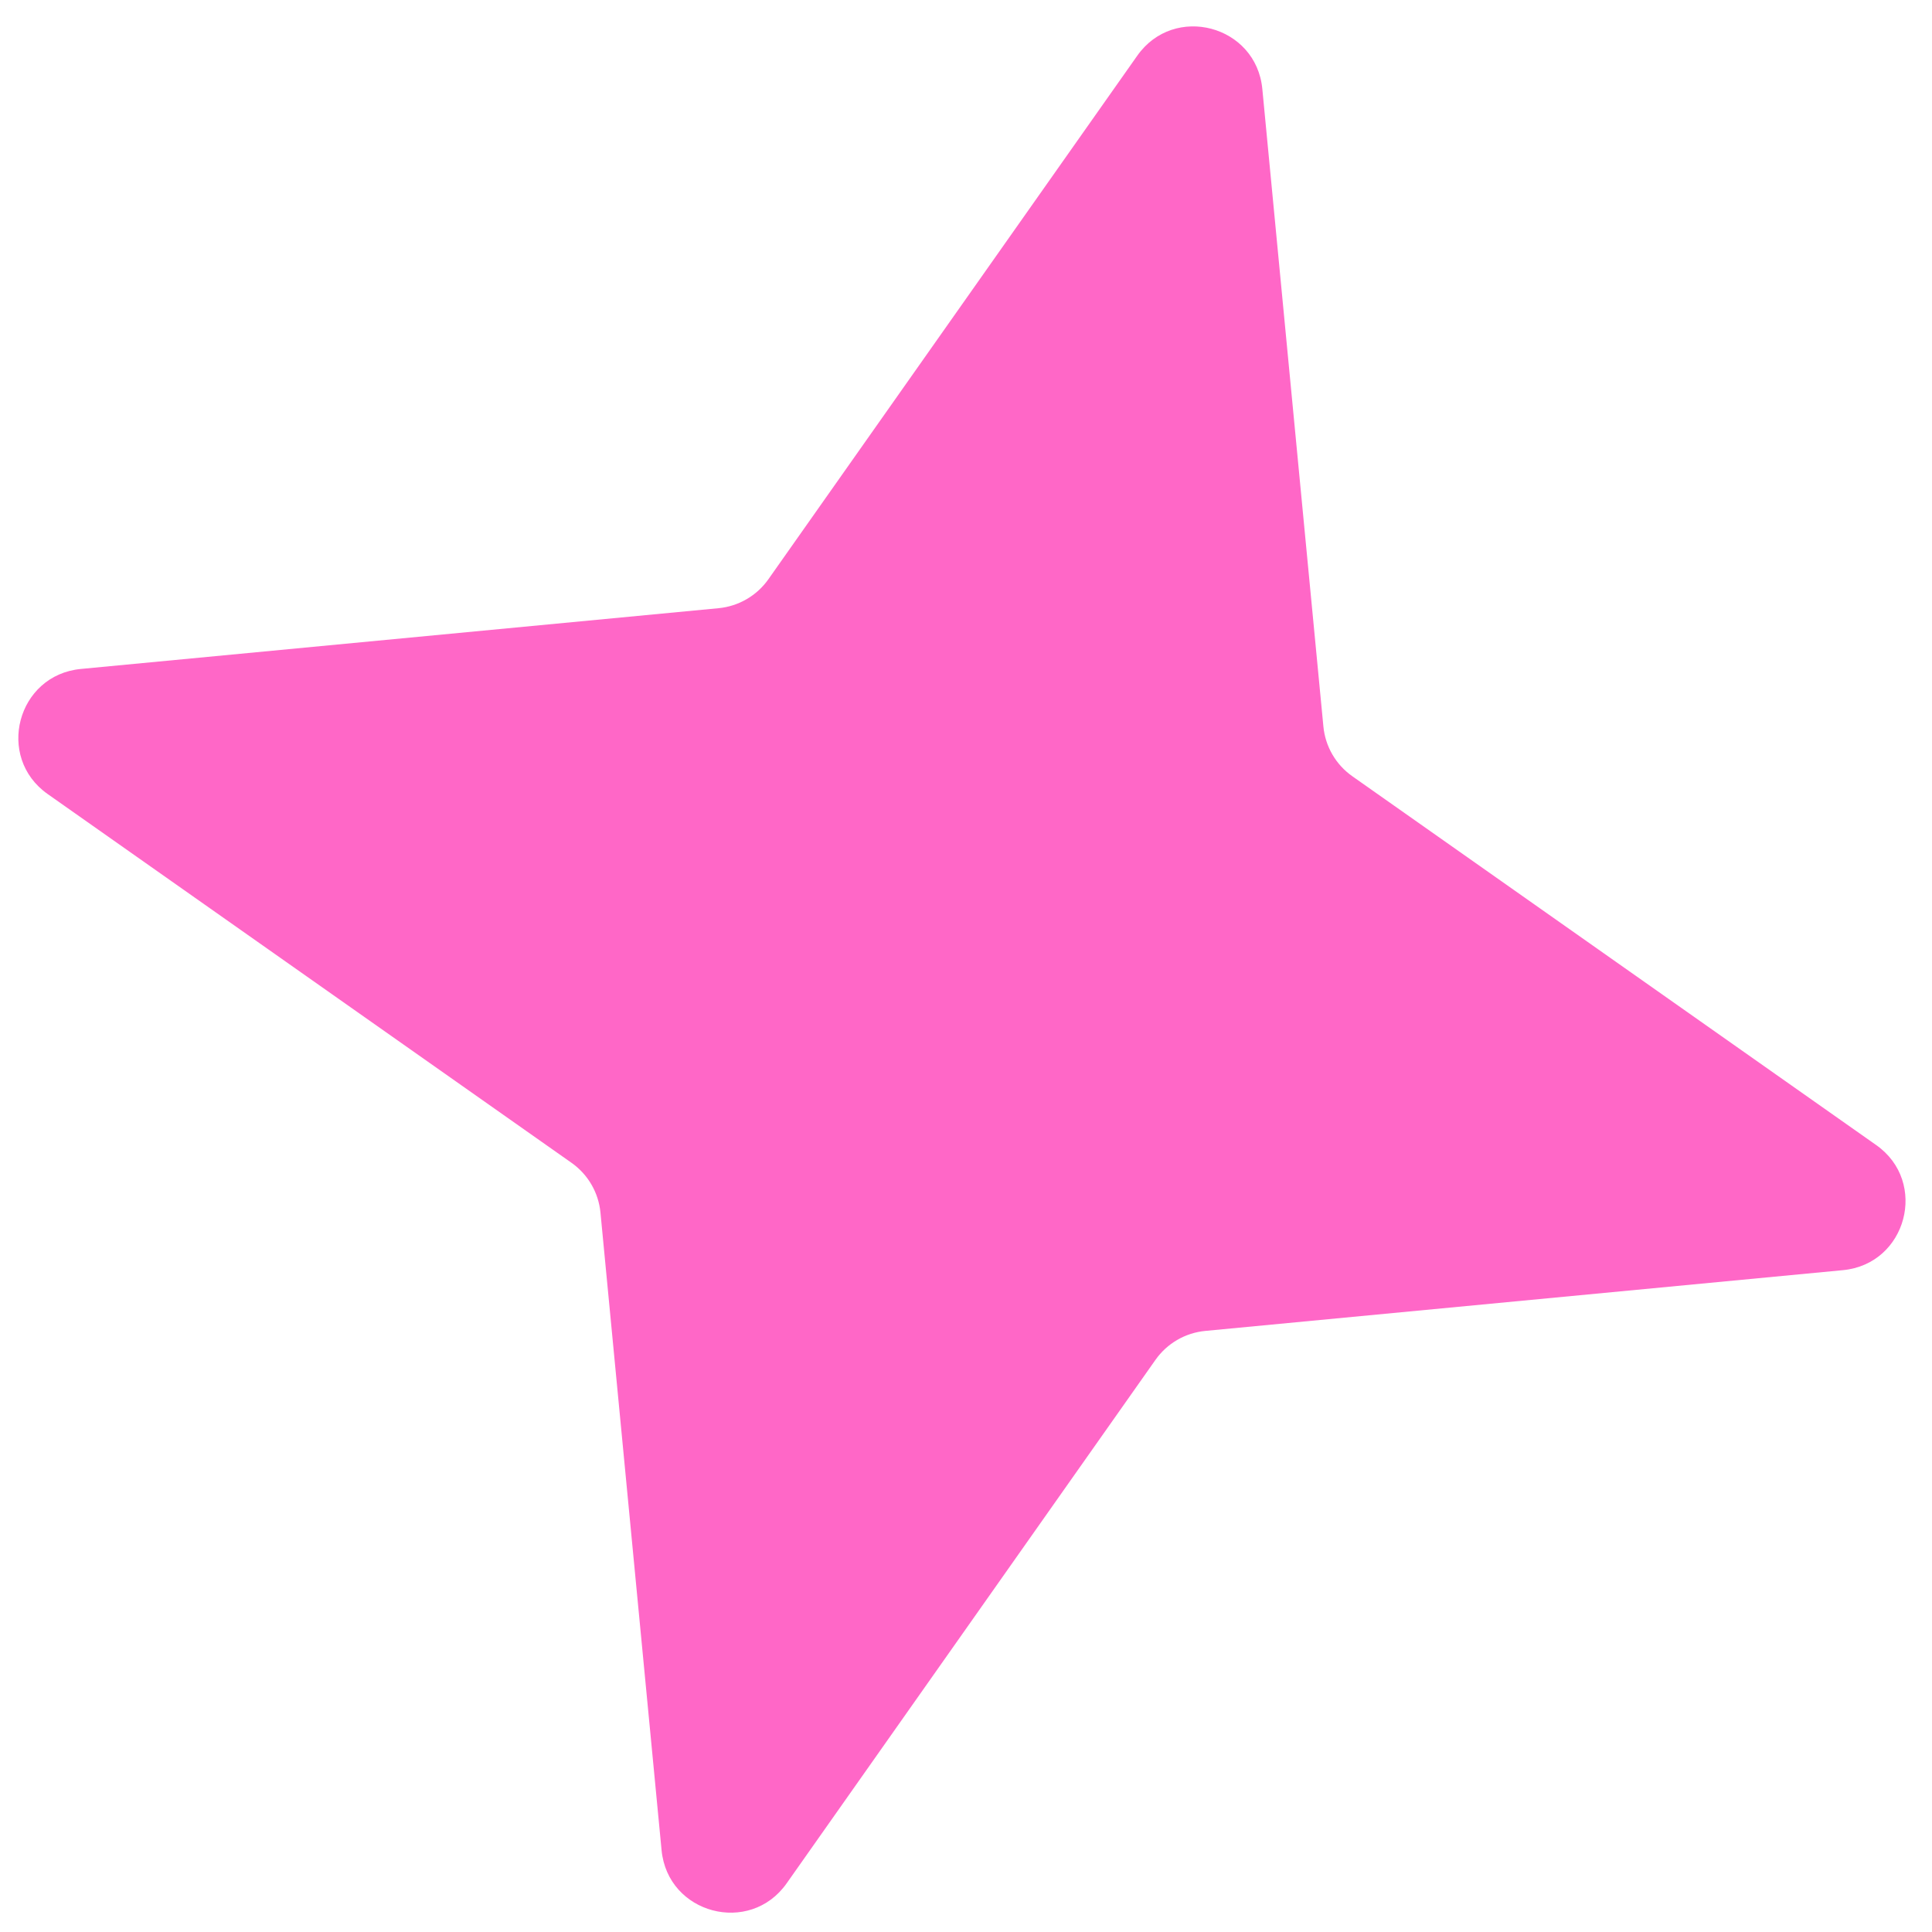 <svg width="56" height="56" viewBox="0 0 56 56" fill="none" xmlns="http://www.w3.org/2000/svg">
<path d="M32.963 1.616C34.032 0.098 36.411 0.729 36.589 2.577L38.359 21.056C38.414 21.637 38.721 22.165 39.198 22.5L54.382 33.19C55.9 34.258 55.269 36.64 53.42 36.816L34.937 38.577C34.356 38.632 33.828 38.939 33.492 39.416L22.801 54.59C21.732 56.107 19.353 55.476 19.176 53.628L17.405 35.15C17.35 34.569 17.043 34.041 16.566 33.705L1.382 23.016C-0.136 21.947 0.495 19.566 2.344 19.39L20.827 17.629C21.408 17.573 21.936 17.267 22.272 16.79L32.963 1.616Z" fill="#FF67C7"/>
</svg>
